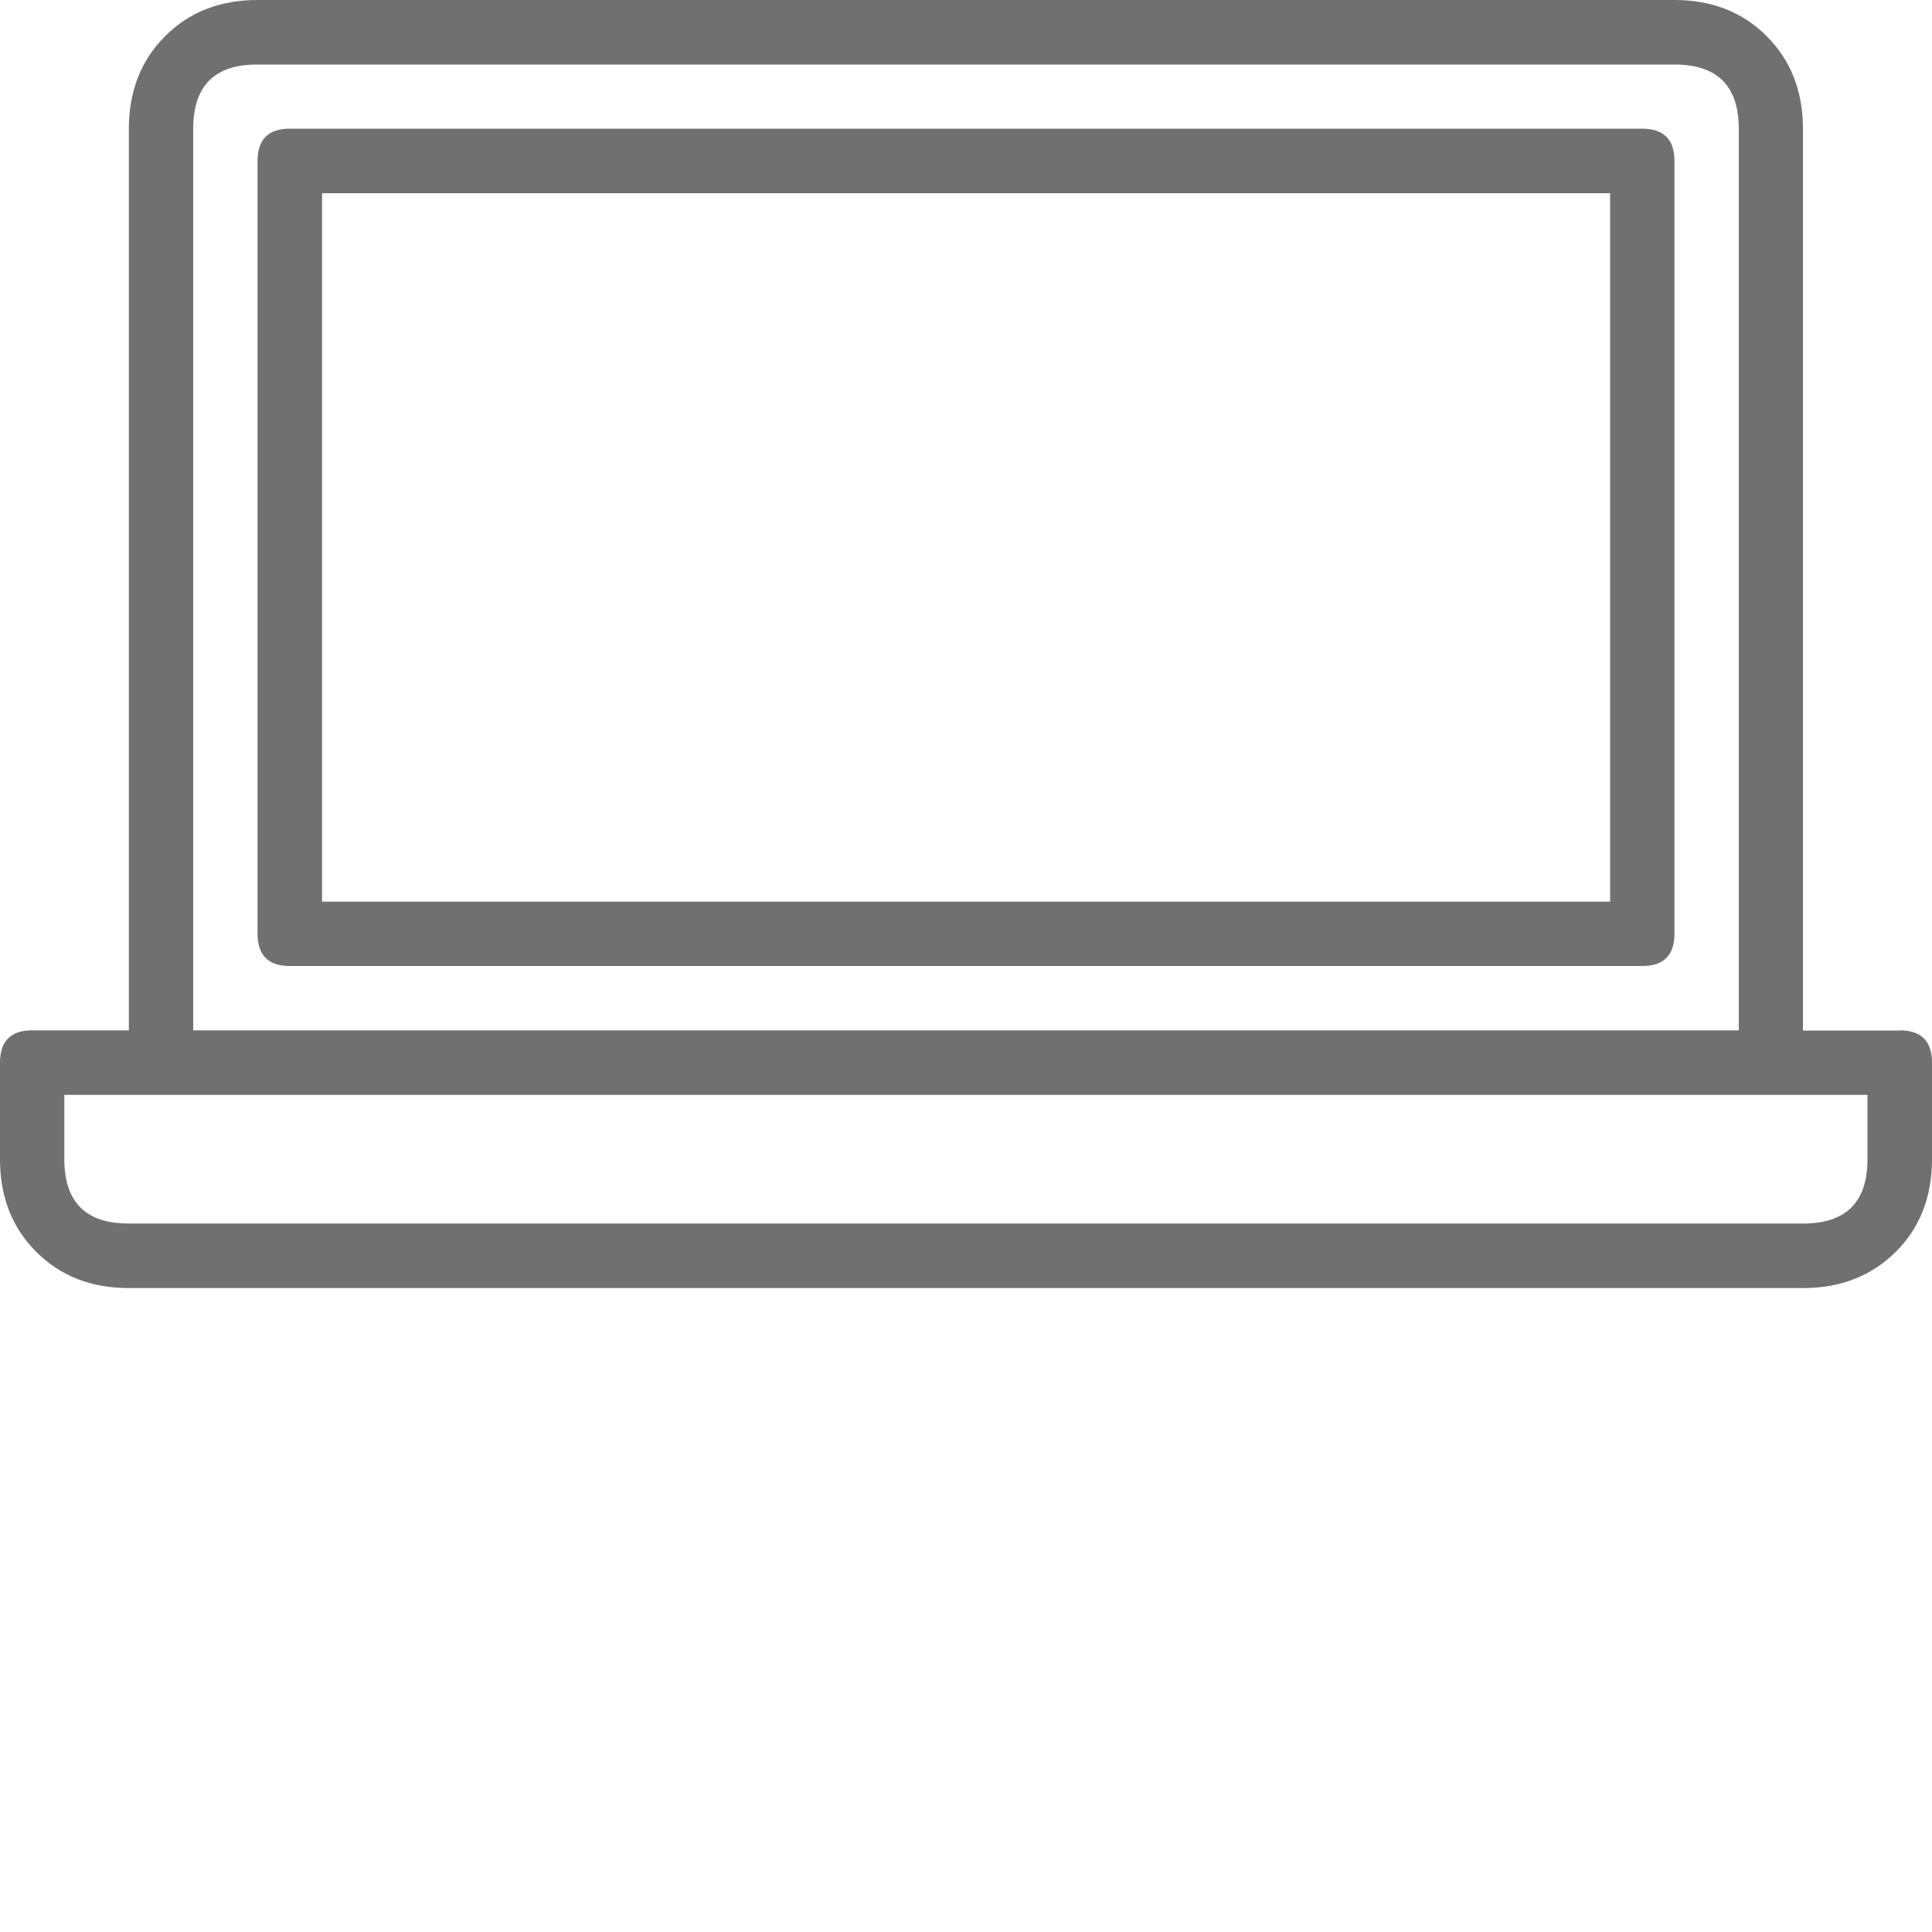 <?xml version="1.0" standalone="no"?><!DOCTYPE svg PUBLIC "-//W3C//DTD SVG 1.1//EN" "http://www.w3.org/Graphics/SVG/1.1/DTD/svg11.dtd"><svg t="1597054006709" class="icon" viewBox="0 0 1024 1024" version="1.1" xmlns="http://www.w3.org/2000/svg" p-id="24014" xmlns:xlink="http://www.w3.org/1999/xlink" width="64" height="64"><defs><style type="text/css"></style></defs><path d="M1006.899 546.099C1018.266 546.099 1024 551.834 1024 563.2L1024 614.4c0 19.866-6.349 36.25-19.149 49.05C991.949 676.25 975.667 682.701 955.699 682.701L68.301 682.701c-19.866 0-36.25-6.349-49.05-19.149C6.349 650.65 0 634.266 0 614.4L0 563.2c0-11.366 5.734-17.101 17.101-17.101l51.2 0L68.301 68.301c0-19.866 6.349-36.25 19.149-49.05C100.25 6.349 116.634 0 136.499 0l750.899 0c19.866 0 36.25 6.349 49.05 19.251 12.8 12.8 19.149 29.184 19.149 49.05l0 477.901L1006.899 546.202zM989.901 580.301 34.099 580.301 34.099 614.4c0 22.733 11.366 34.099 34.099 34.099l887.501 0c22.733 0 34.099-11.366 34.099-34.099L989.798 580.301zM102.4 546.099l819.2 0L921.6 68.301c0-22.733-11.366-34.099-34.099-34.099L136.499 34.202C113.766 34.099 102.4 45.466 102.4 68.301L102.4 546.099zM870.4 512l-716.8 0C142.234 512 136.499 506.266 136.499 494.899l0-409.6c0-11.366 5.734-17.101 17.101-17.101l716.8 0c11.366 0 17.101 5.734 17.101 17.101l0 409.6C887.501 506.266 881.766 512 870.4 512zM170.701 477.901l682.701 0L853.402 102.4 170.701 102.4 170.701 477.901z" p-id="24015" fill="#707070"></path></svg>